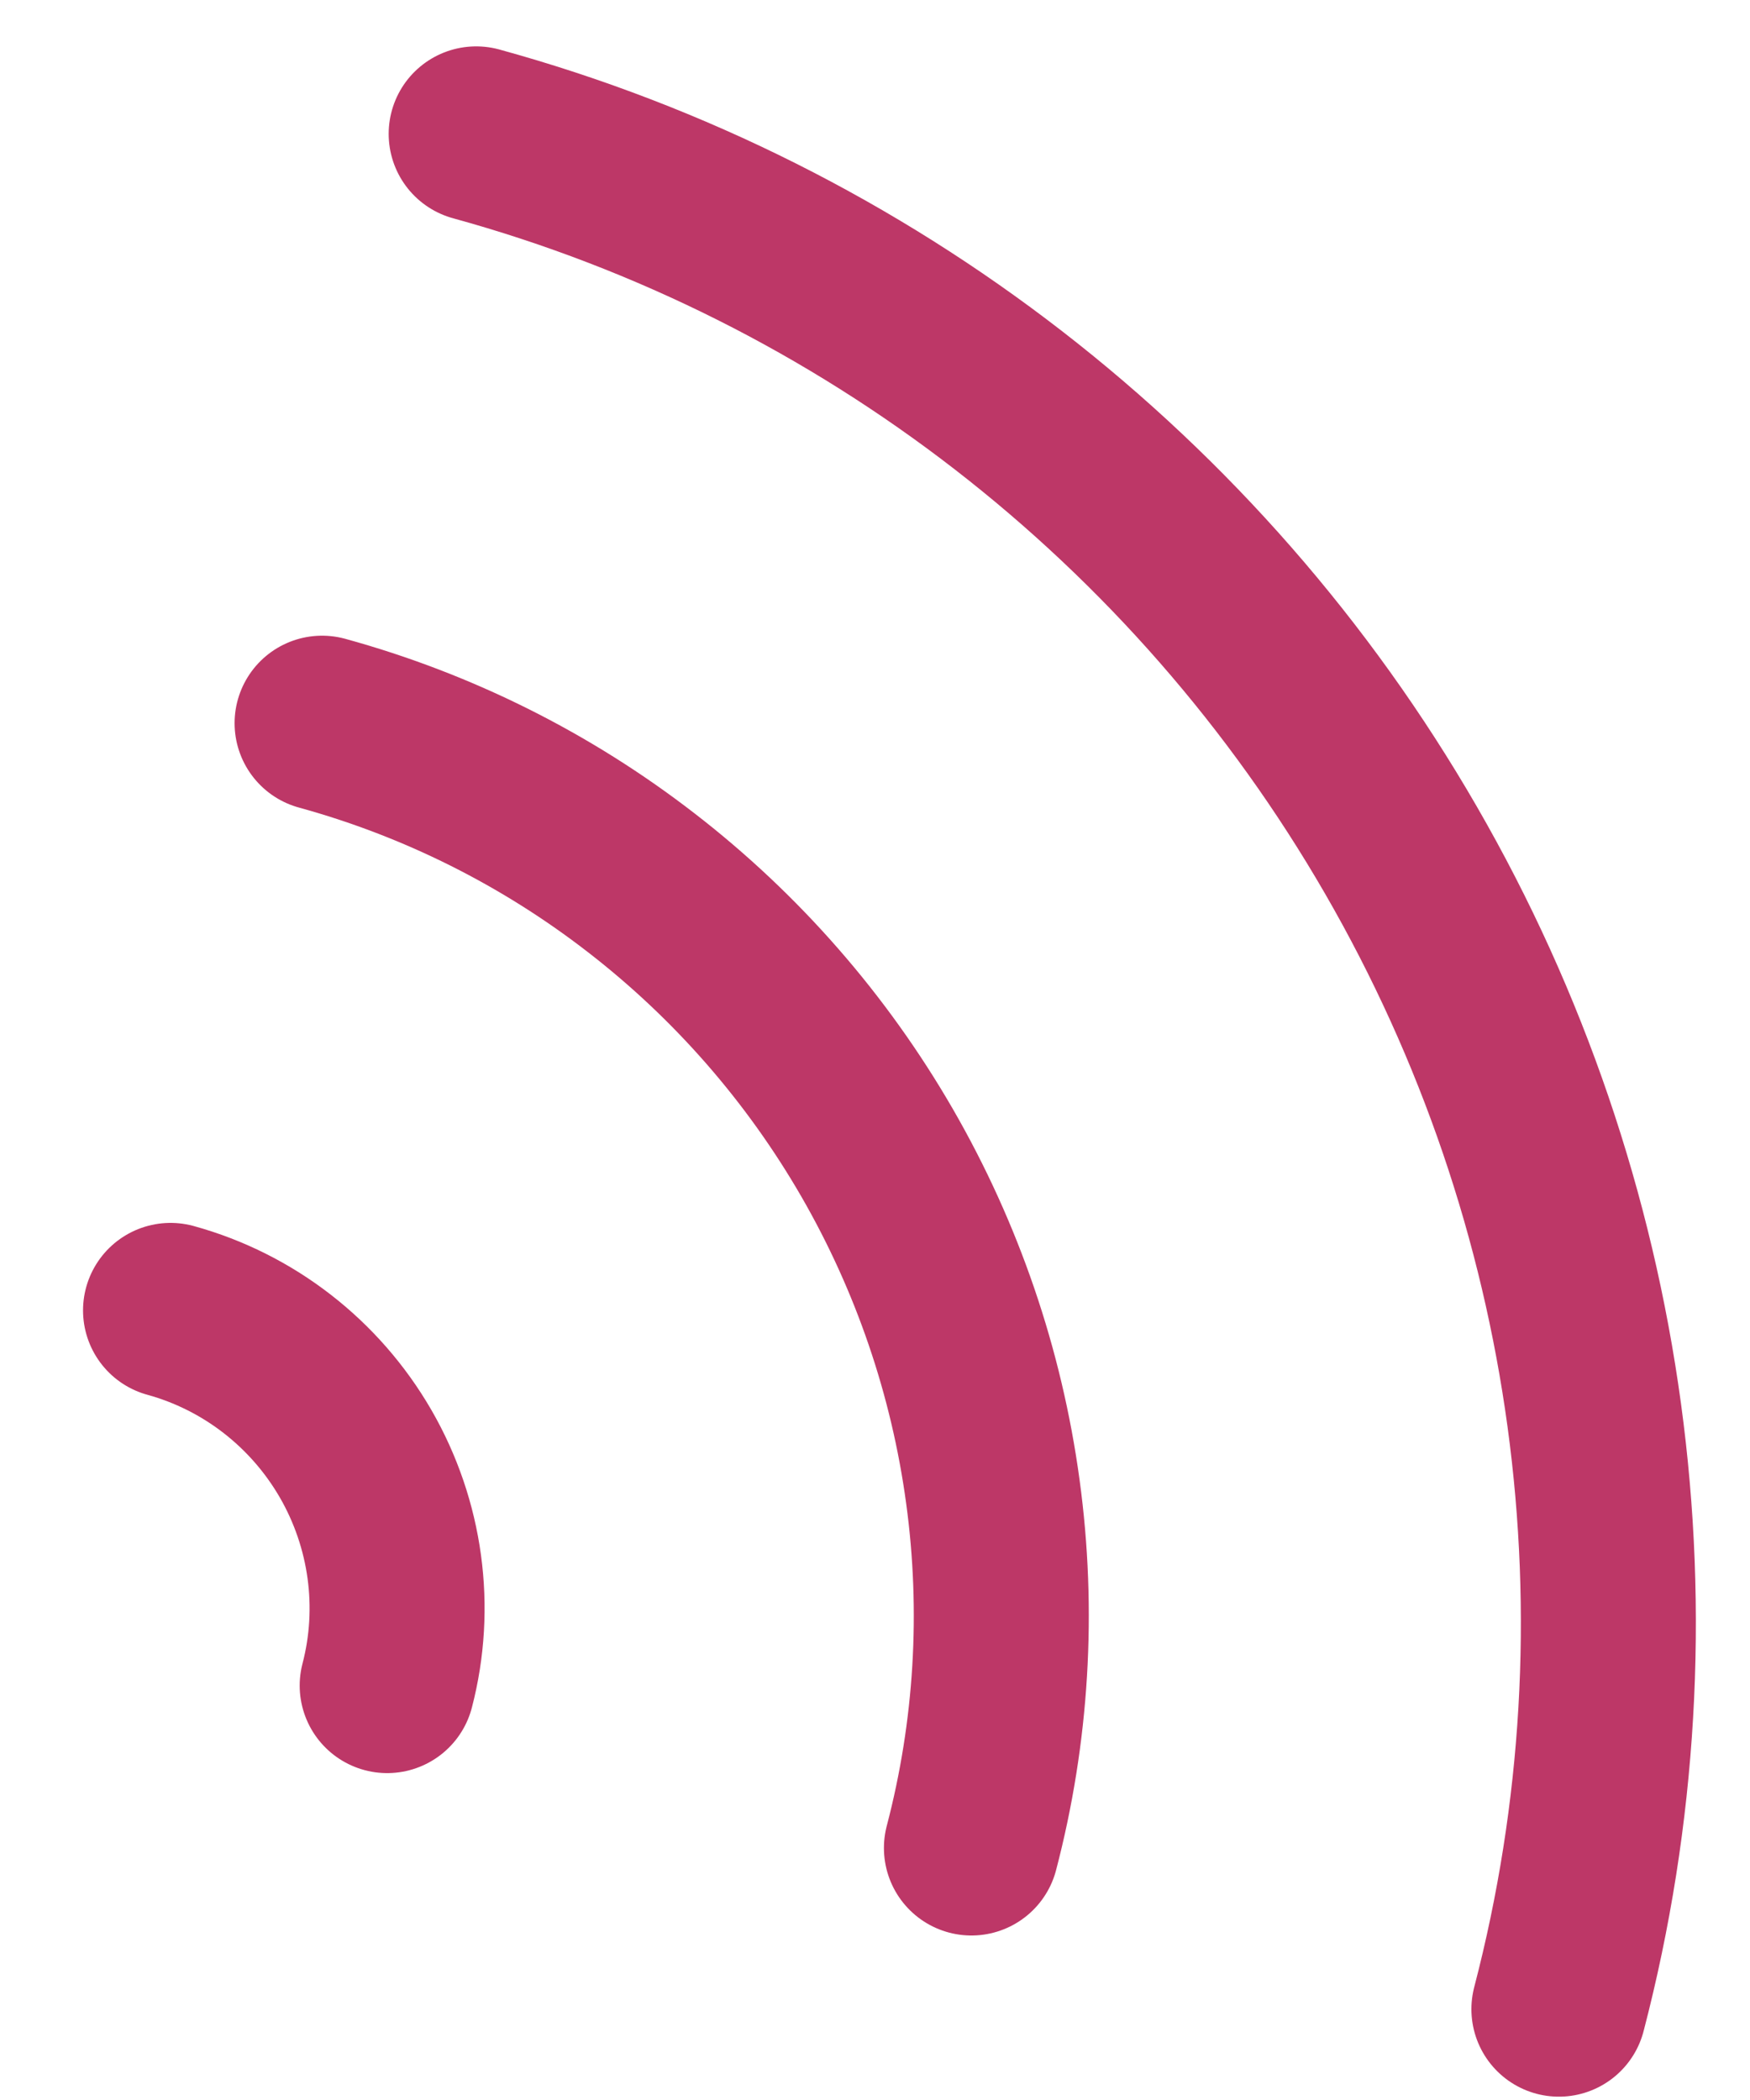 <?xml version="1.0" encoding="UTF-8" standalone="no"?><svg width='20' height='24' viewBox='0 0 20 24' fill='none' xmlns='http://www.w3.org/2000/svg'>
<path d='M17.816 22.962C18.98 18.499 18.331 13.735 16.011 9.716C13.691 5.697 9.89 2.753 5.442 1.53M11.102 21.12C11.449 19.794 11.533 18.41 11.347 17.047C11.162 15.683 10.712 14.367 10.023 13.173C9.334 11.98 8.419 10.932 7.33 10.09C6.242 9.247 5.002 8.628 3.681 8.265M4.425 19.264C4.658 18.371 4.528 17.418 4.064 16.614C3.599 15.81 2.839 15.221 1.949 14.976' stroke='#BD3767' stroke-width='2' stroke-linecap='round' stroke-linejoin='round'/>
</svg>
